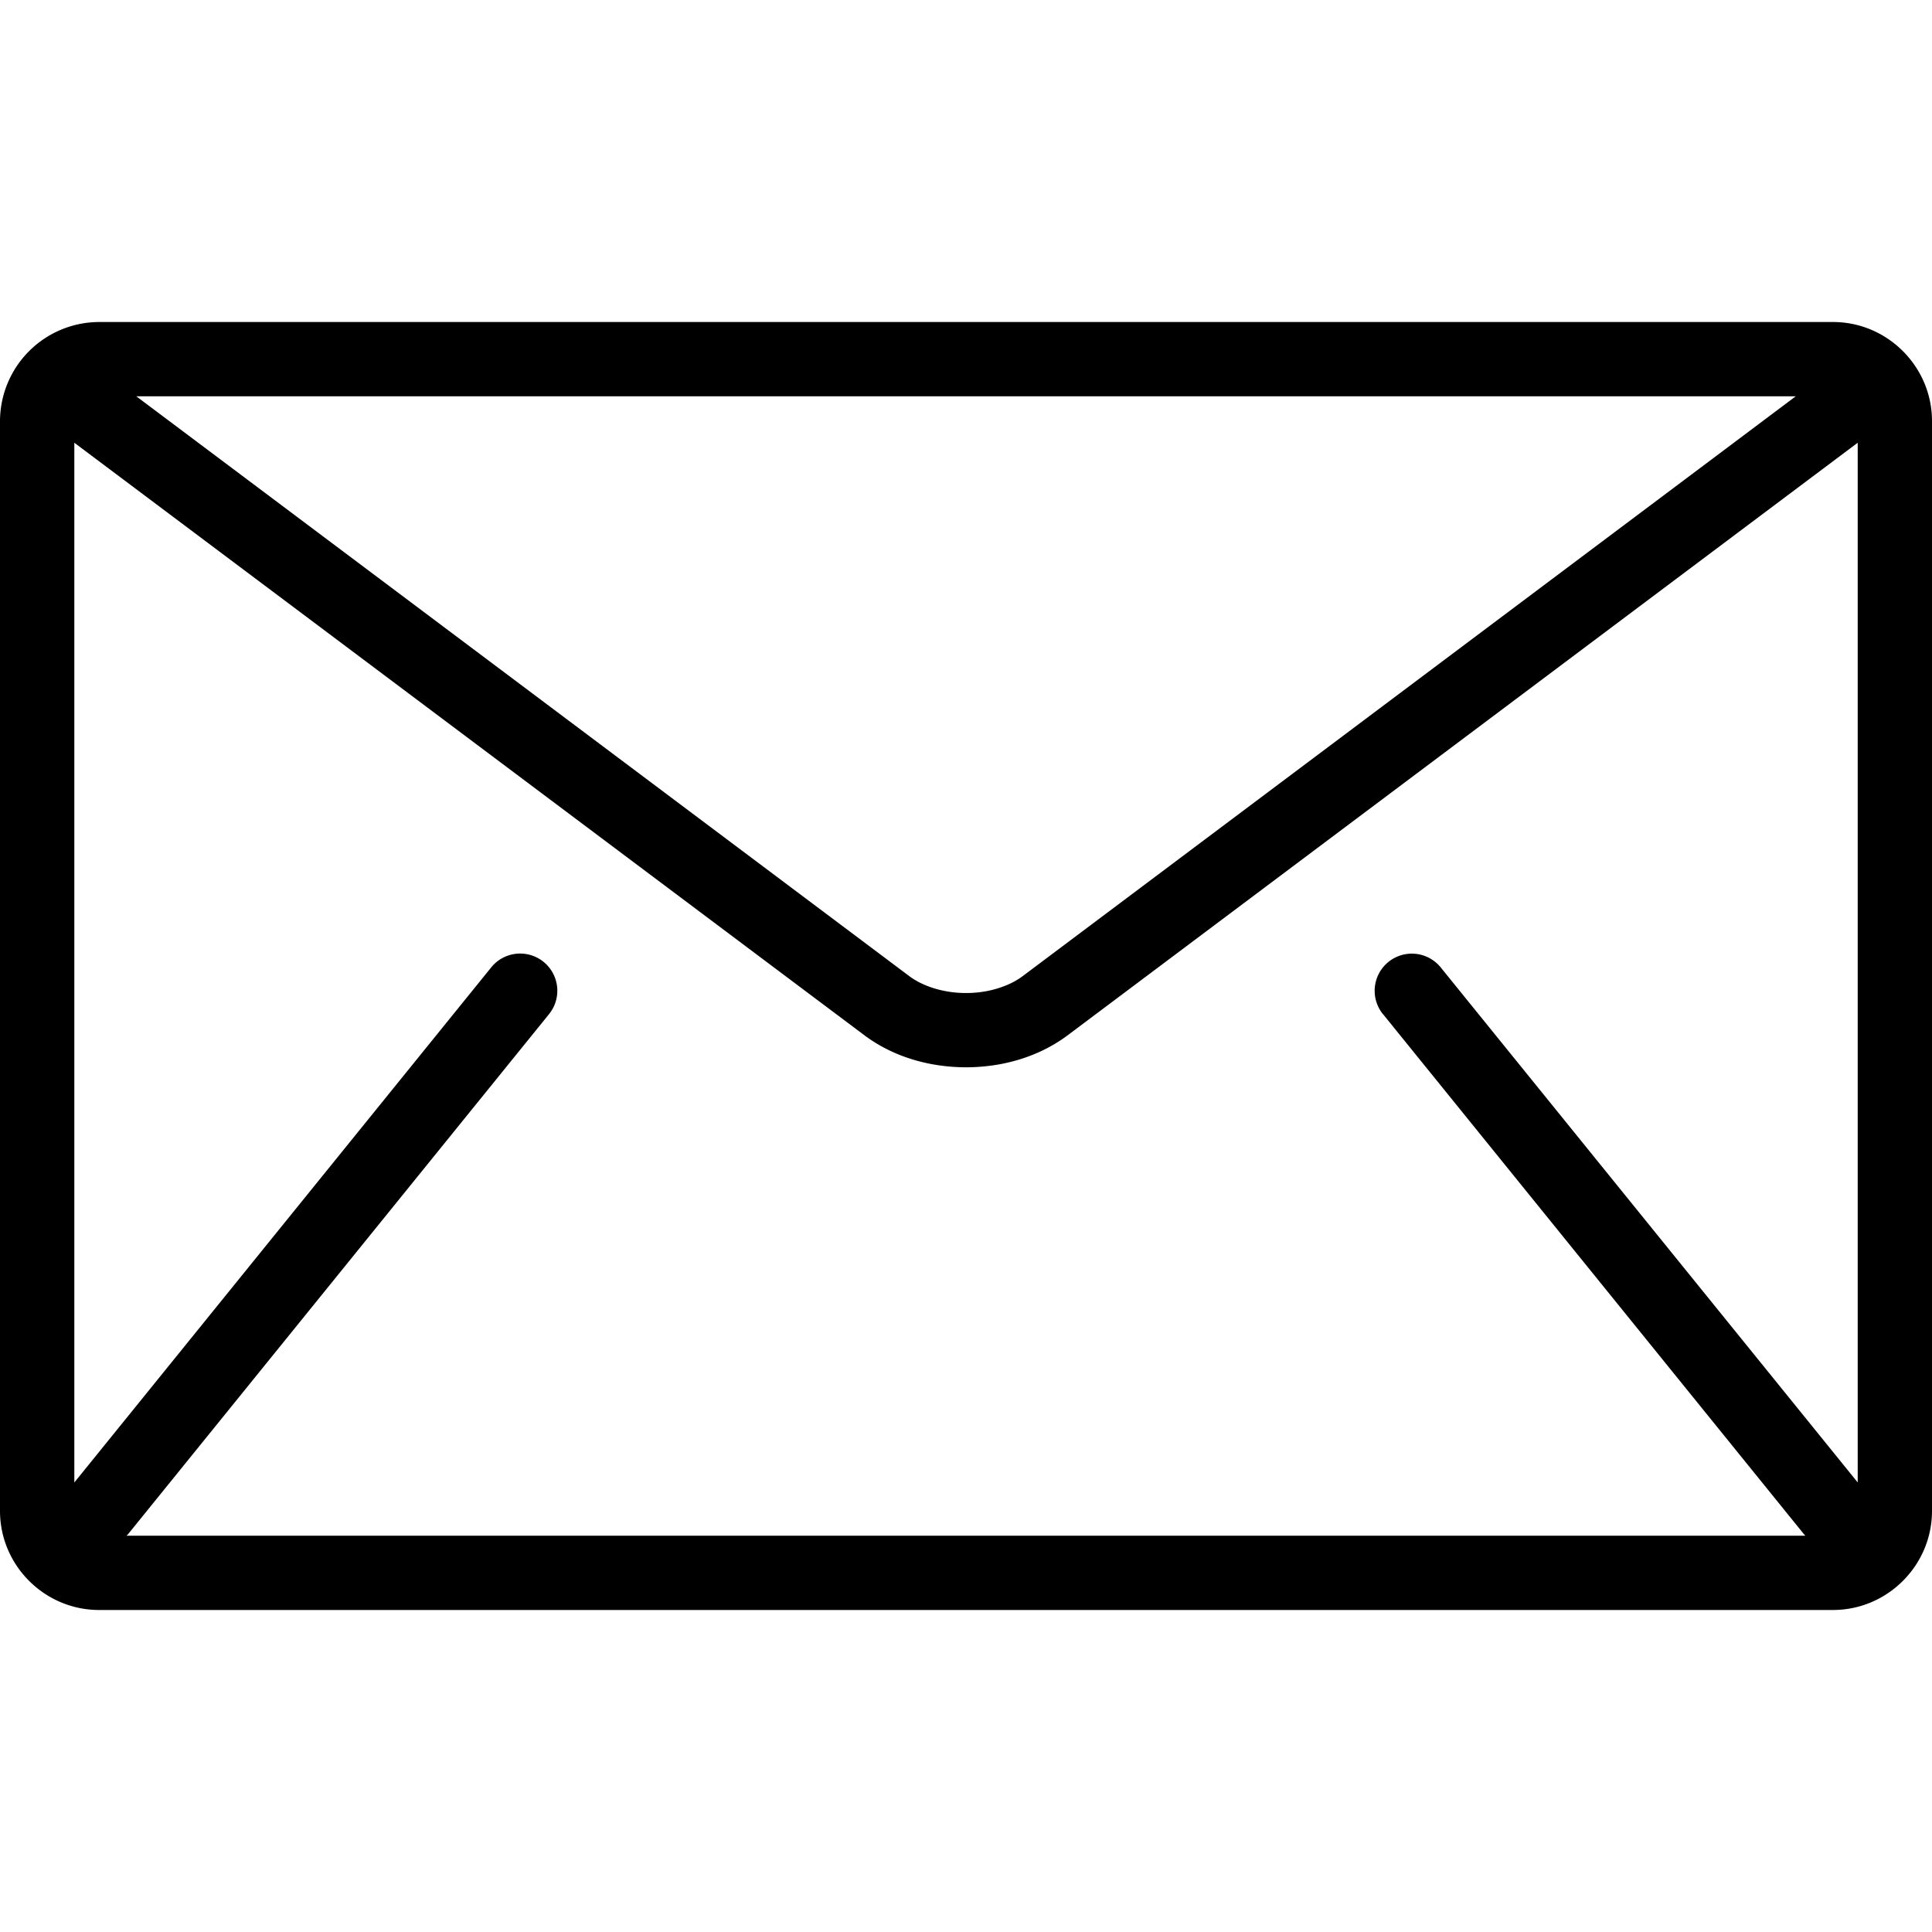 <svg width="55" height="55" fill="none" xmlns="http://www.w3.org/2000/svg"><g clip-path="url(#clip0_11:63)"><path d="M52.18 9.167H2.82A2.829 2.829 0 000 11.987v31.026c0 1.551 1.27 2.82 2.82 2.82h49.36c1.55 0 2.82-1.269 2.82-2.82V11.987c0-1.551-1.27-2.82-2.82-2.82zm-1.059 2.115l-21.999 16.5c-.395.301-1.002.49-1.622.487-.62.002-1.227-.186-1.623-.487L3.88 11.282h47.24zM39.371 28.87l11.986 14.808c.012.014.027.026.04.04H3.603c.013-.015.028-.026.04-.04L15.63 28.87a1.058 1.058 0 00-1.645-1.332L2.116 42.203V12.604l22.494 16.87c.845.63 1.874.907 2.89.91 1.016-.002 2.046-.28 2.892-.91l22.493-16.87v29.598L41.014 27.54a1.057 1.057 0 10-1.644 1.332z" fill="#000"/></g><defs><clipPath id="clip0_11:63"><path fill="#fff" d="M0 0h55v55H0z"/></clipPath></defs></svg>